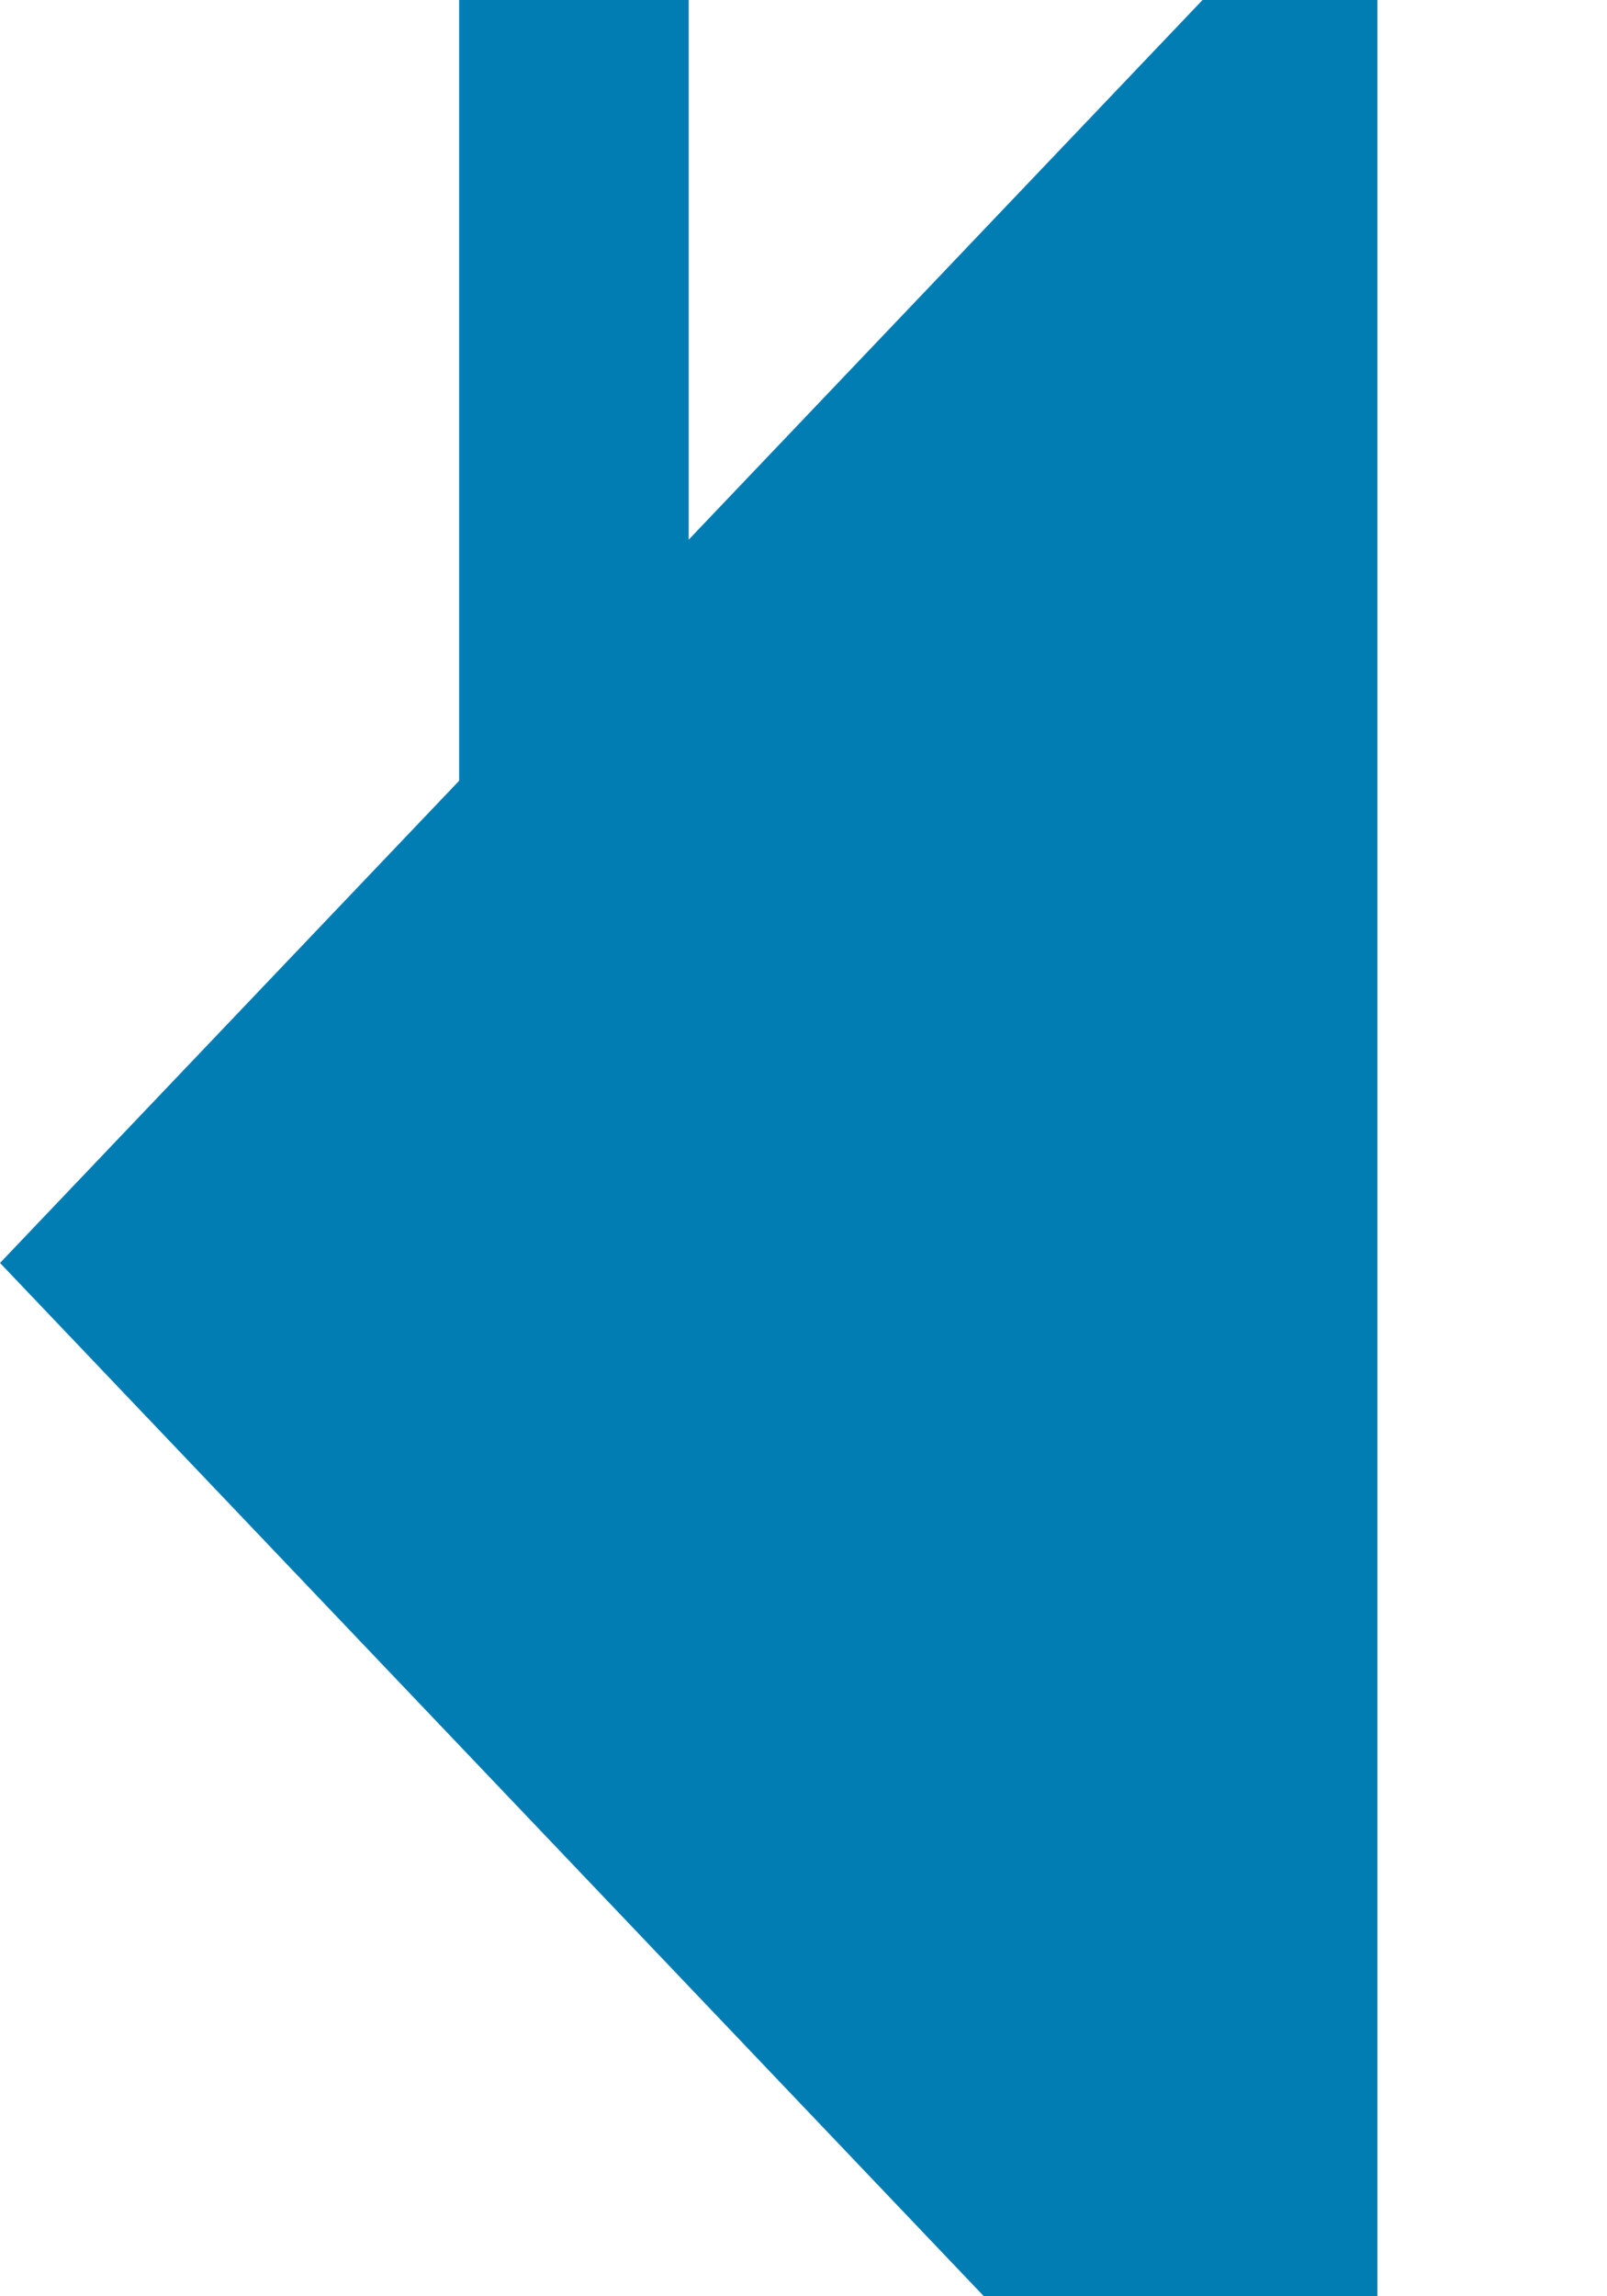 ﻿<?xml version="1.0" encoding="utf-8"?>
<svg version="1.1" xmlns:xlink="http://www.w3.org/1999/xlink" width="7px" height="10px" preserveAspectRatio="xMidYMin meet" viewBox="680 1553  5 10" xmlns="http://www.w3.org/2000/svg">
  <path d="M 681.5 1445  L 681.5 1557  A 1 1 0 0 1 680.5 1558.5 " stroke-width="1" stroke="#027db4" fill="none" />
  <path d="M 685 1552.2  L 679 1558.5  L 685 1564.8  L 685 1552.2  Z " fill-rule="nonzero" fill="#027db4" stroke="none" />
</svg>